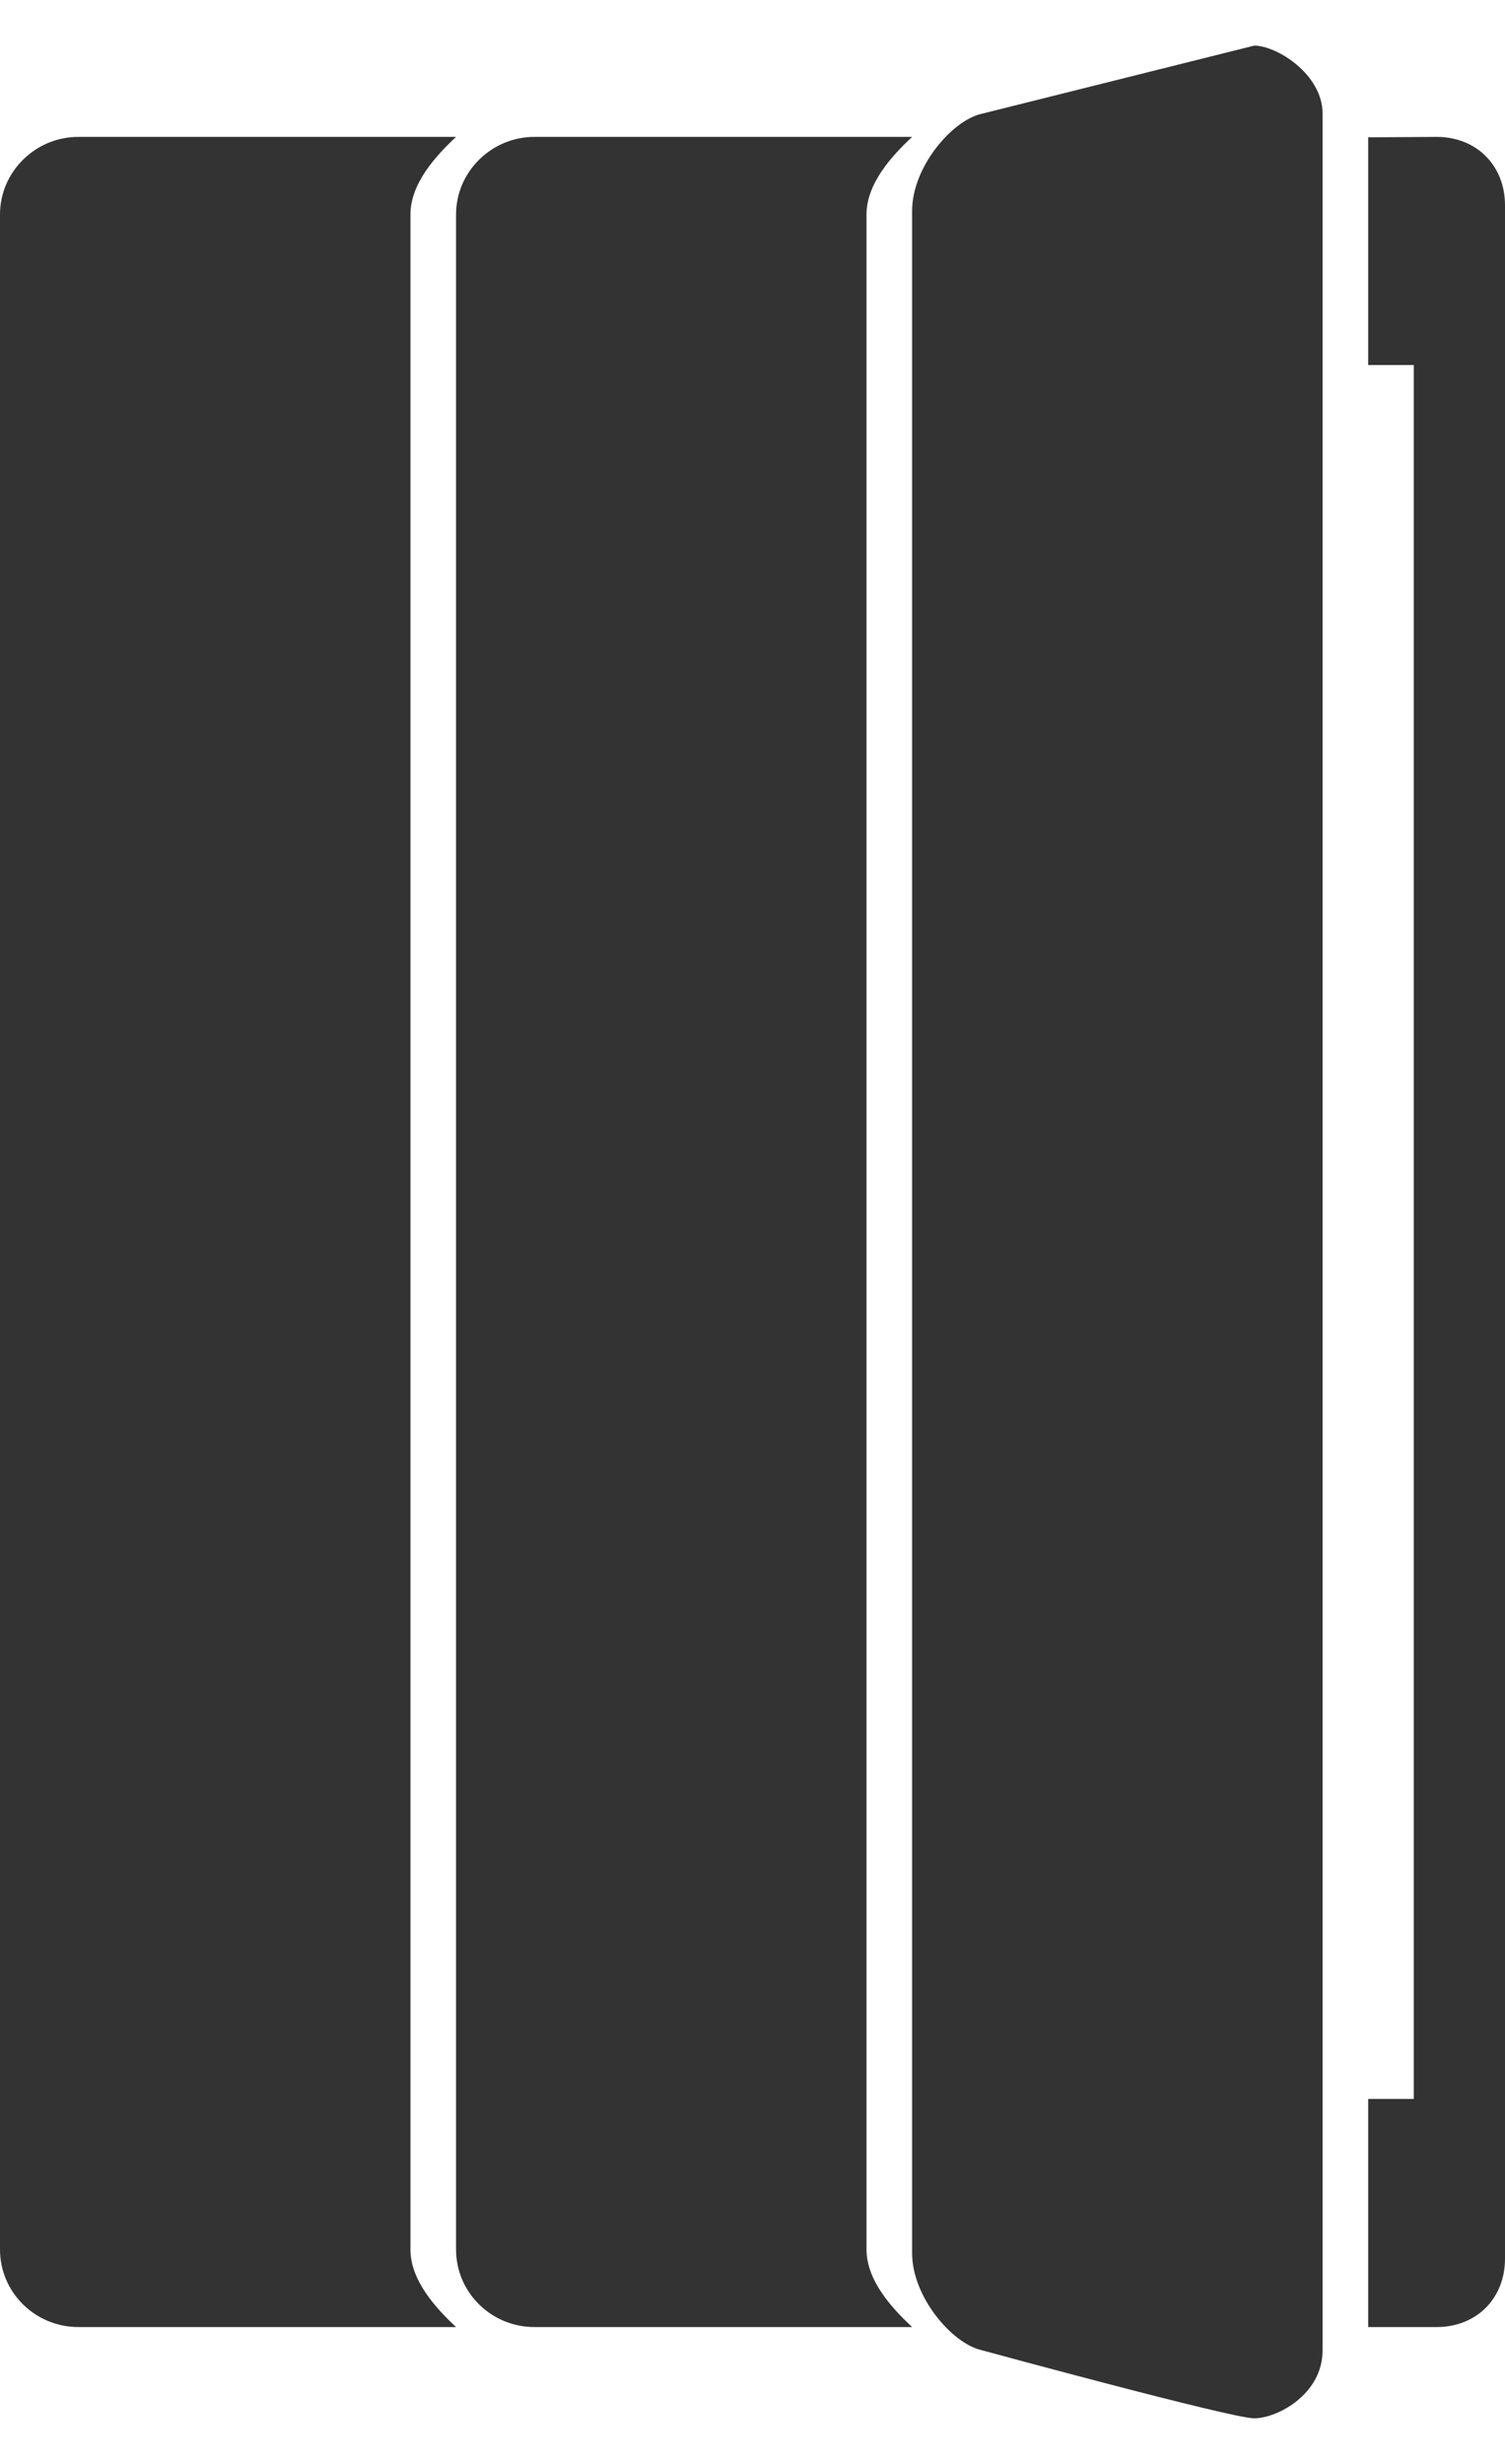 <?xml version="1.0" encoding="iso-8859-1"?>
<!-- Generator: Adobe Illustrator 18.0.0, SVG Export Plug-In . SVG Version: 6.00 Build 0)  -->
<!DOCTYPE svg PUBLIC "-//W3C//DTD SVG 1.1//EN" "http://www.w3.org/Graphics/SVG/1.1/DTD/svg11.dtd">
<svg version="1.1" id="Layer_1" xmlns="http://www.w3.org/2000/svg" xmlns:xlink="http://www.w3.org/1999/xlink" x="0px" y="0px"
	 width="33px" height="54px" viewBox="0 0 33 54" style="enable-background:new 0 0 33 54;" xml:space="preserve">
<g>
	<g>
		<path style="fill:#333333;" d="M30,51h1.5c0.88,0,1.5-0.63,1.5-1.5v-45C33,3.63,32.38,3,31.5,3L30,3.01V8h1v38h-1V51 M29,51.51
			V2.49C29,1.63,28,1,27.5,1l-6,1.5C20.859,2.66,20,3.67,20,4.62v44.76c0,0.95,0.859,1.96,1.5,2.12c0,0,5.5,1.5,6,1.5
			S29,52.481,29,51.51z M0,4.7v44.6C0,50.24,0.77,51,1.72,51H10c-0.46-0.43-1-1.03-1-1.7V4.7C9,4.03,9.54,3.43,10,3H1.72
			C0.77,3,0,3.77,0,4.7z M10,4.7v44.6c0,0.94,0.77,1.7,1.72,1.7H20c-0.46-0.43-1-1.03-1-1.7V4.7c0-0.67,0.54-1.27,1-1.7h-8.28
			C10.77,3,10,3.77,10,4.7z"/>
	</g>
</g>
</svg>

